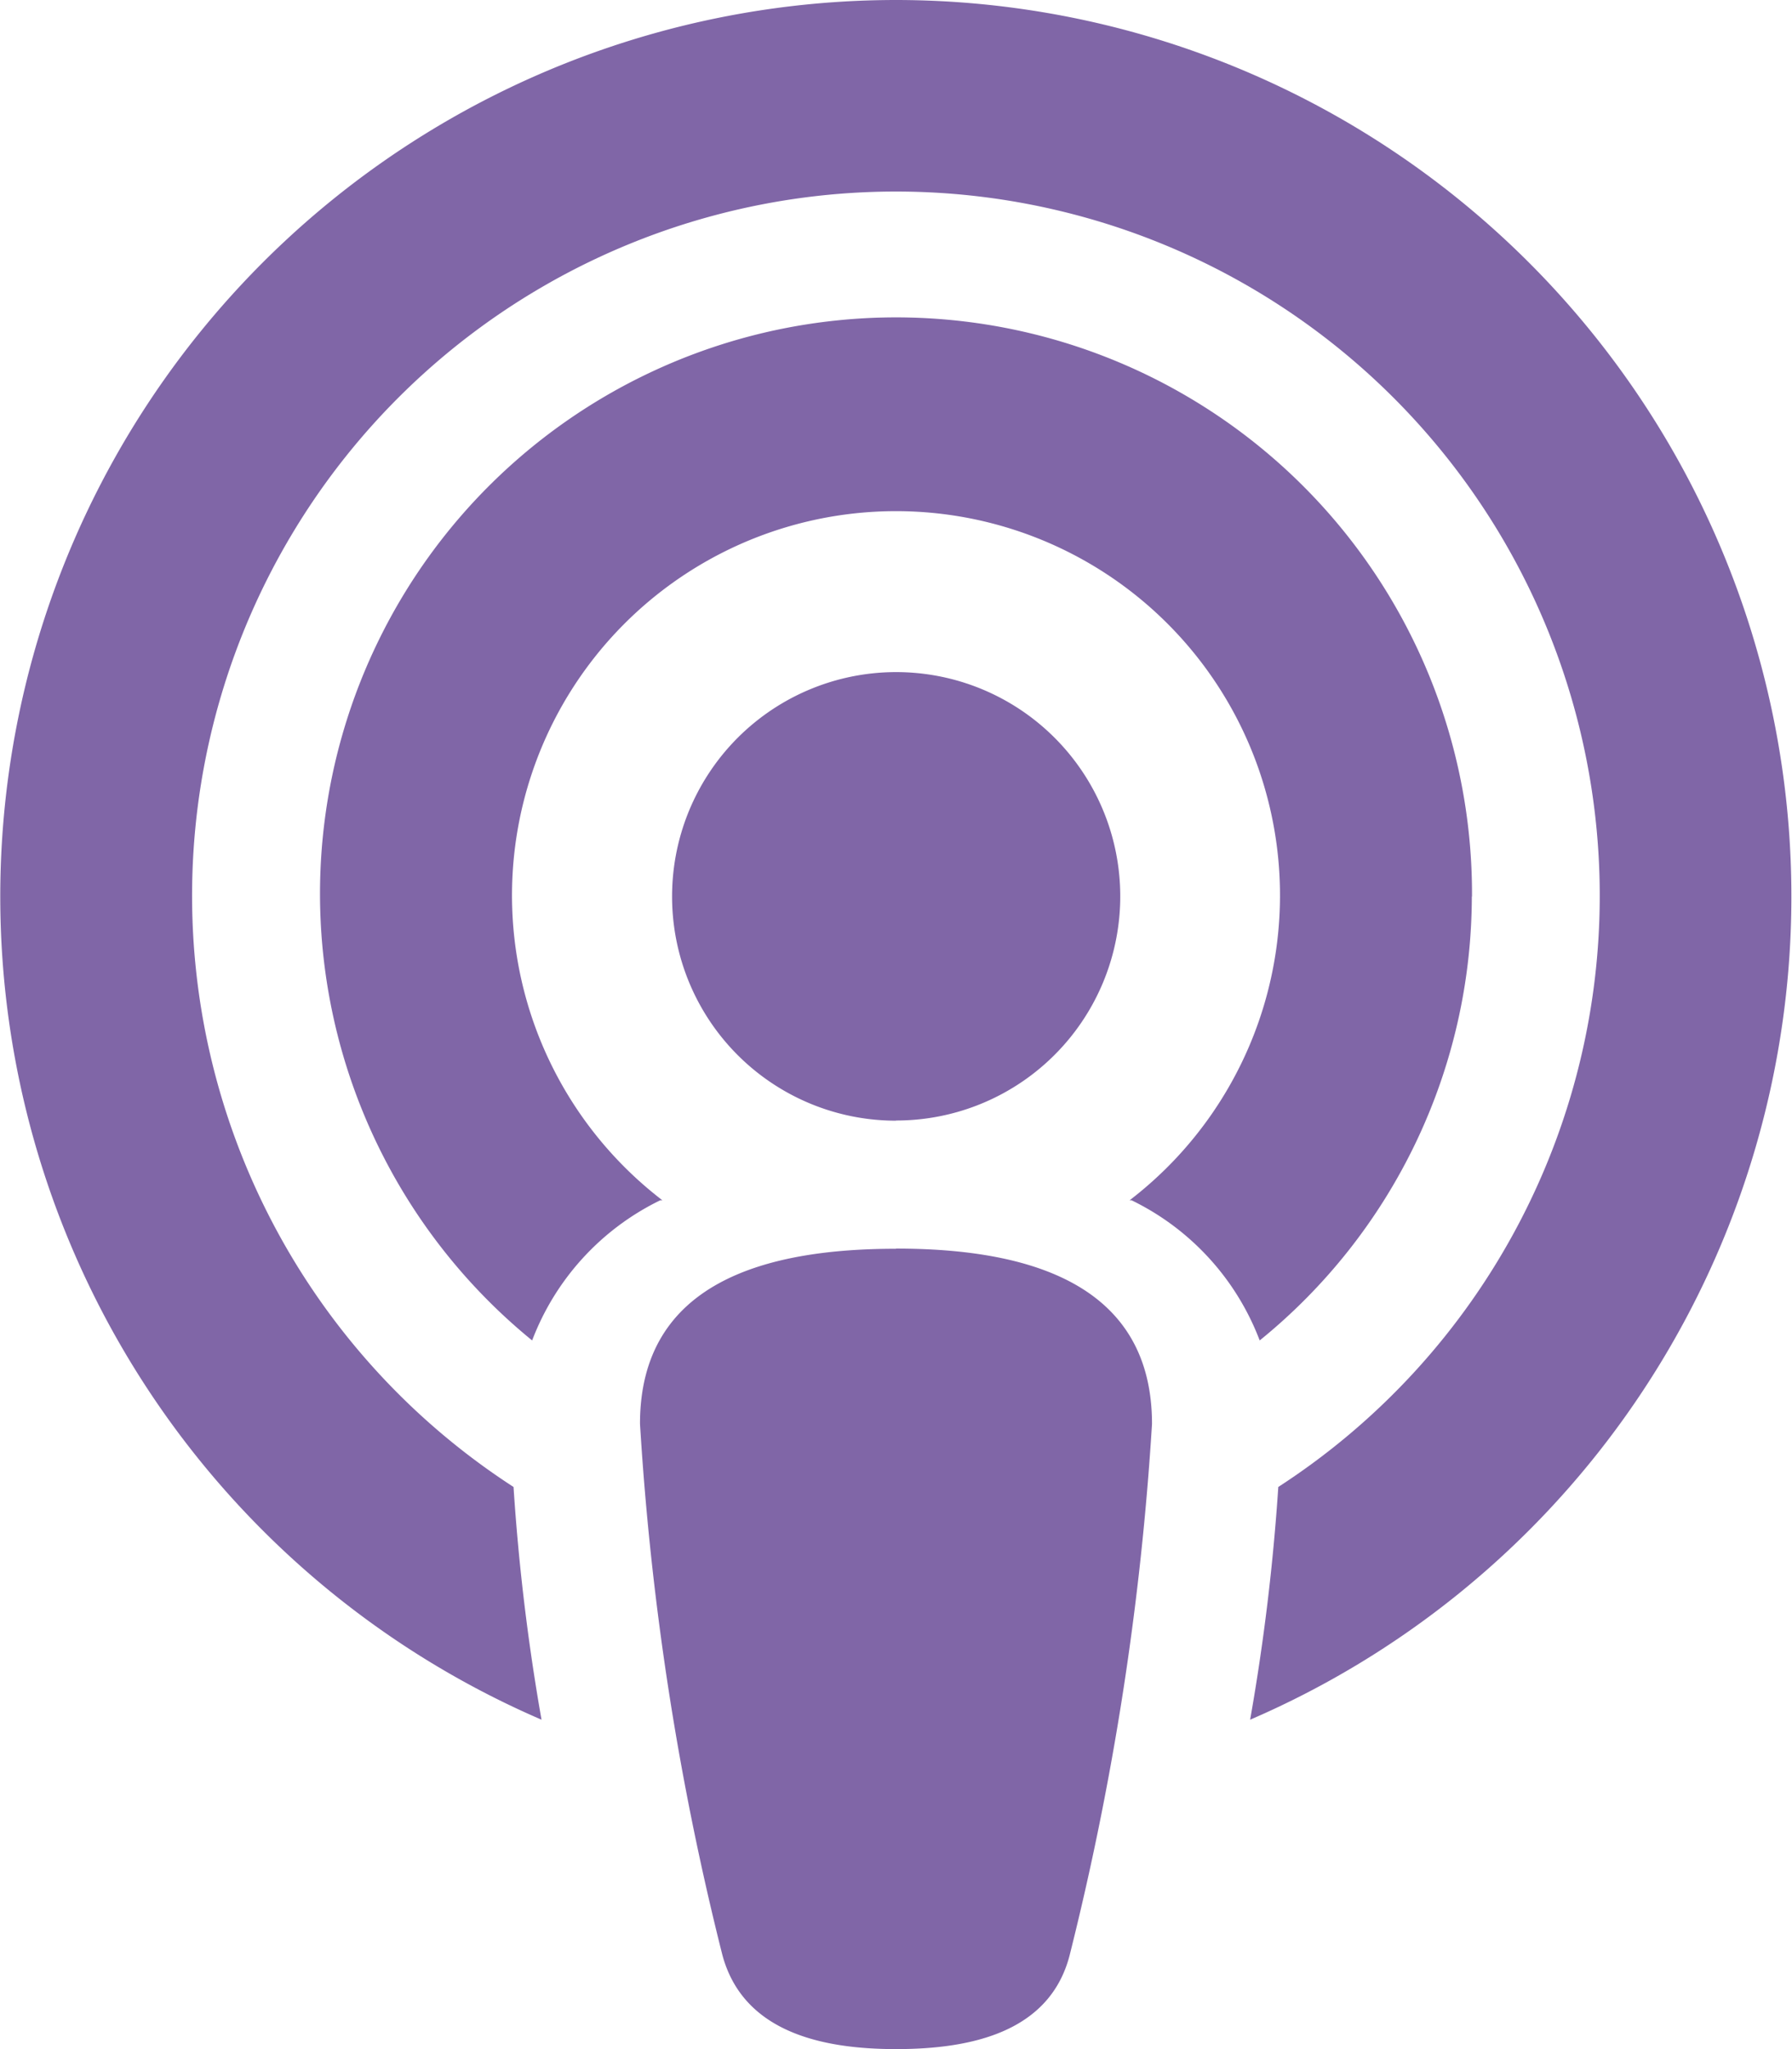 <svg xmlns="http://www.w3.org/2000/svg" xmlns:xlink="http://www.w3.org/1999/xlink" width="10.5" height="12" viewBox="0 0 10.5 12">
  <defs>
    <clipPath id="clip-path">
      <rect id="Rectángulo_5630" data-name="Rectángulo 5630" width="10.5" height="12" fill="#4A2582"/>
    </clipPath>
  </defs>
  <g id="Grupo_11059" data-name="Grupo 11059" opacity="0.7">
    <g id="Grupo_11058" data-name="Grupo 11058" clip-path="url(#clip-path)">
      <path id="Trazado_28940" data-name="Trazado 28940" d="M5.25,0A5.25,5.25,0,0,0,3.173,10.071a12.536,12.536,0,0,1-.164-1.363,4.124,4.124,0,1,1,4.481,0,12.591,12.591,0,0,1-.165,1.363A5.25,5.25,0,0,0,5.25,0m0,7.313c-.771,0-1.5.2-1.5,1.025a16.911,16.911,0,0,0,.483,3.112c.121.446.574.55,1.017.55s.9-.1,1.017-.548A17.067,17.067,0,0,0,6.75,8.339c0-.825-.729-1.027-1.5-1.027m0-.75A1.313,1.313,0,1,0,3.938,5.25,1.312,1.312,0,0,0,5.25,6.563M8.625,5.25a3.375,3.375,0,1,0-5.507,2.6,1.508,1.508,0,0,1,.751-.821s.007,0,.012,0a2.25,2.25,0,1,1,2.738,0l.011,0a1.507,1.507,0,0,1,.751.821,3.353,3.353,0,0,0,1.243-2.6" fill="#4A2582"/>
    </g>
  </g>
</svg>

